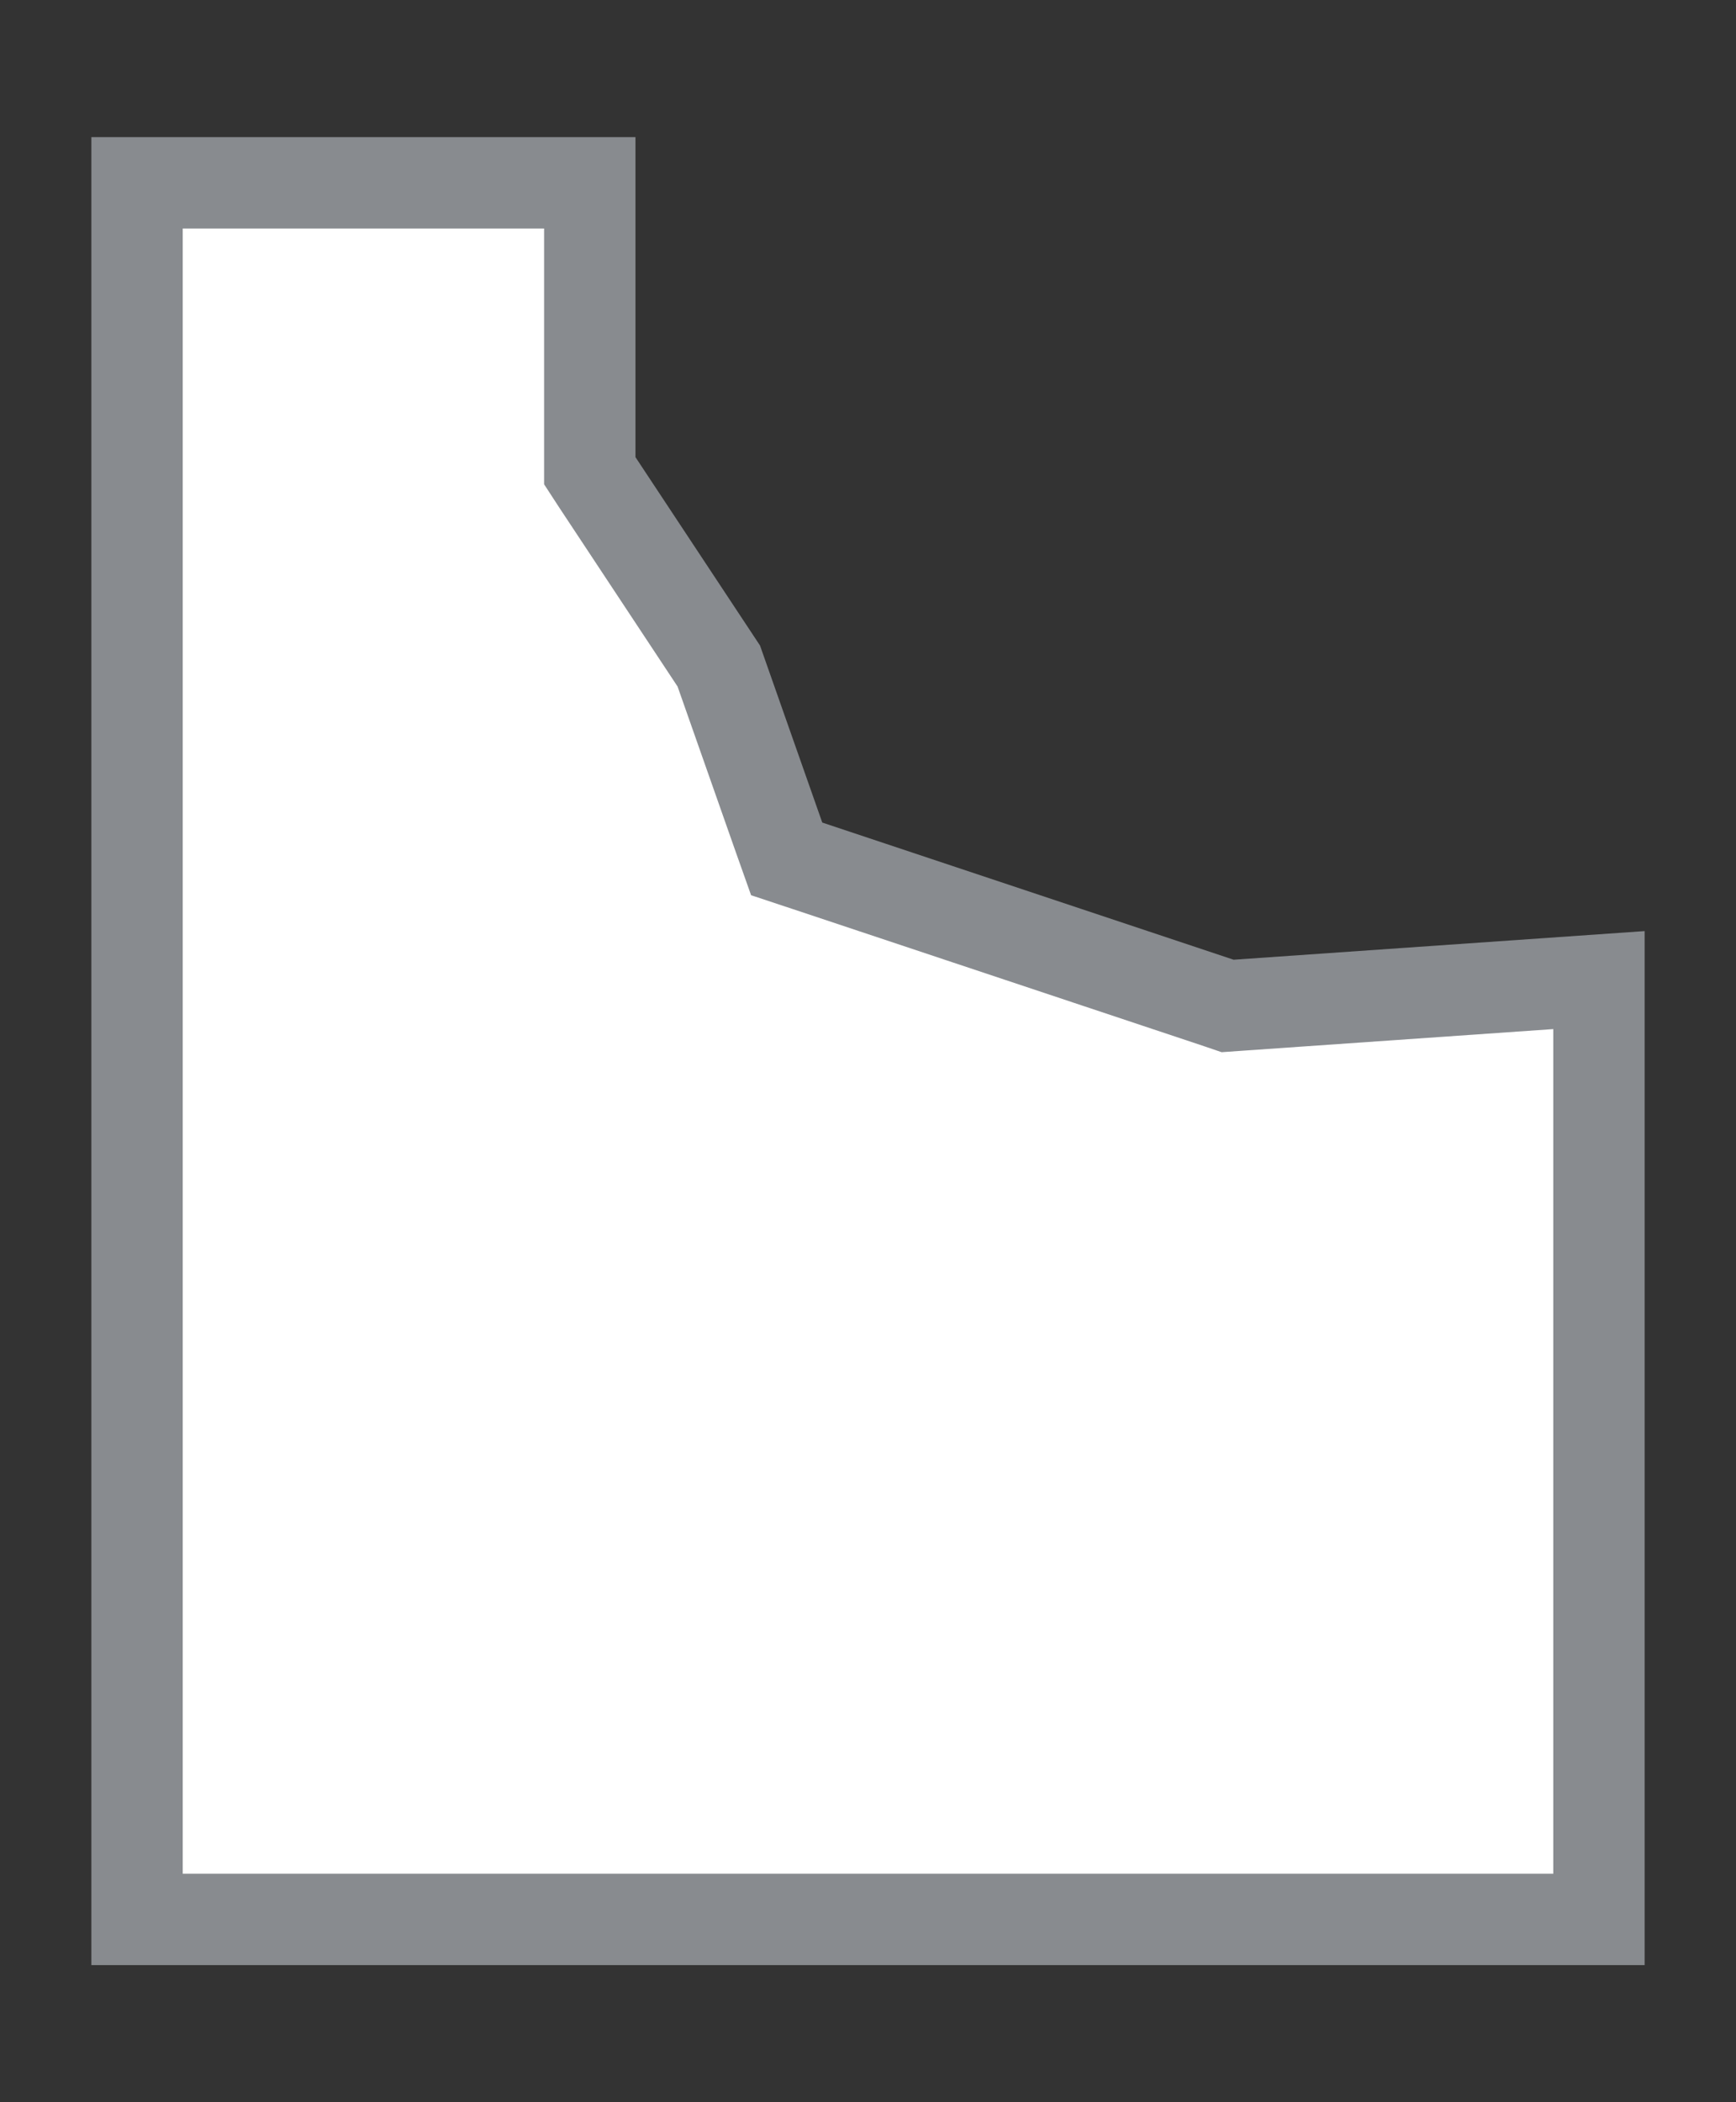 <svg width="19" height="23" viewBox="0 0 19 23" fill="none" xmlns="http://www.w3.org/2000/svg">
<rect x="0" y="0" width="19" height="23" fill="#333333" stroke="none"/>
<g id="usa_ID_01">
<g id="_Elements / _usa_ID_base">
<g id="stretchable-items">
<path id="background" d="M13.342 10.974L13.436 11.006L13.535 10.999L17.5 10.723V21H1.5V2H6.455V5V5.15L6.537 5.276L7.867 7.287L8.528 9.166L8.61 9.397L8.842 9.474L13.342 10.974Z" fill="white" stroke="#888B8F"/>
</g>
</g>
</g>
</svg>
